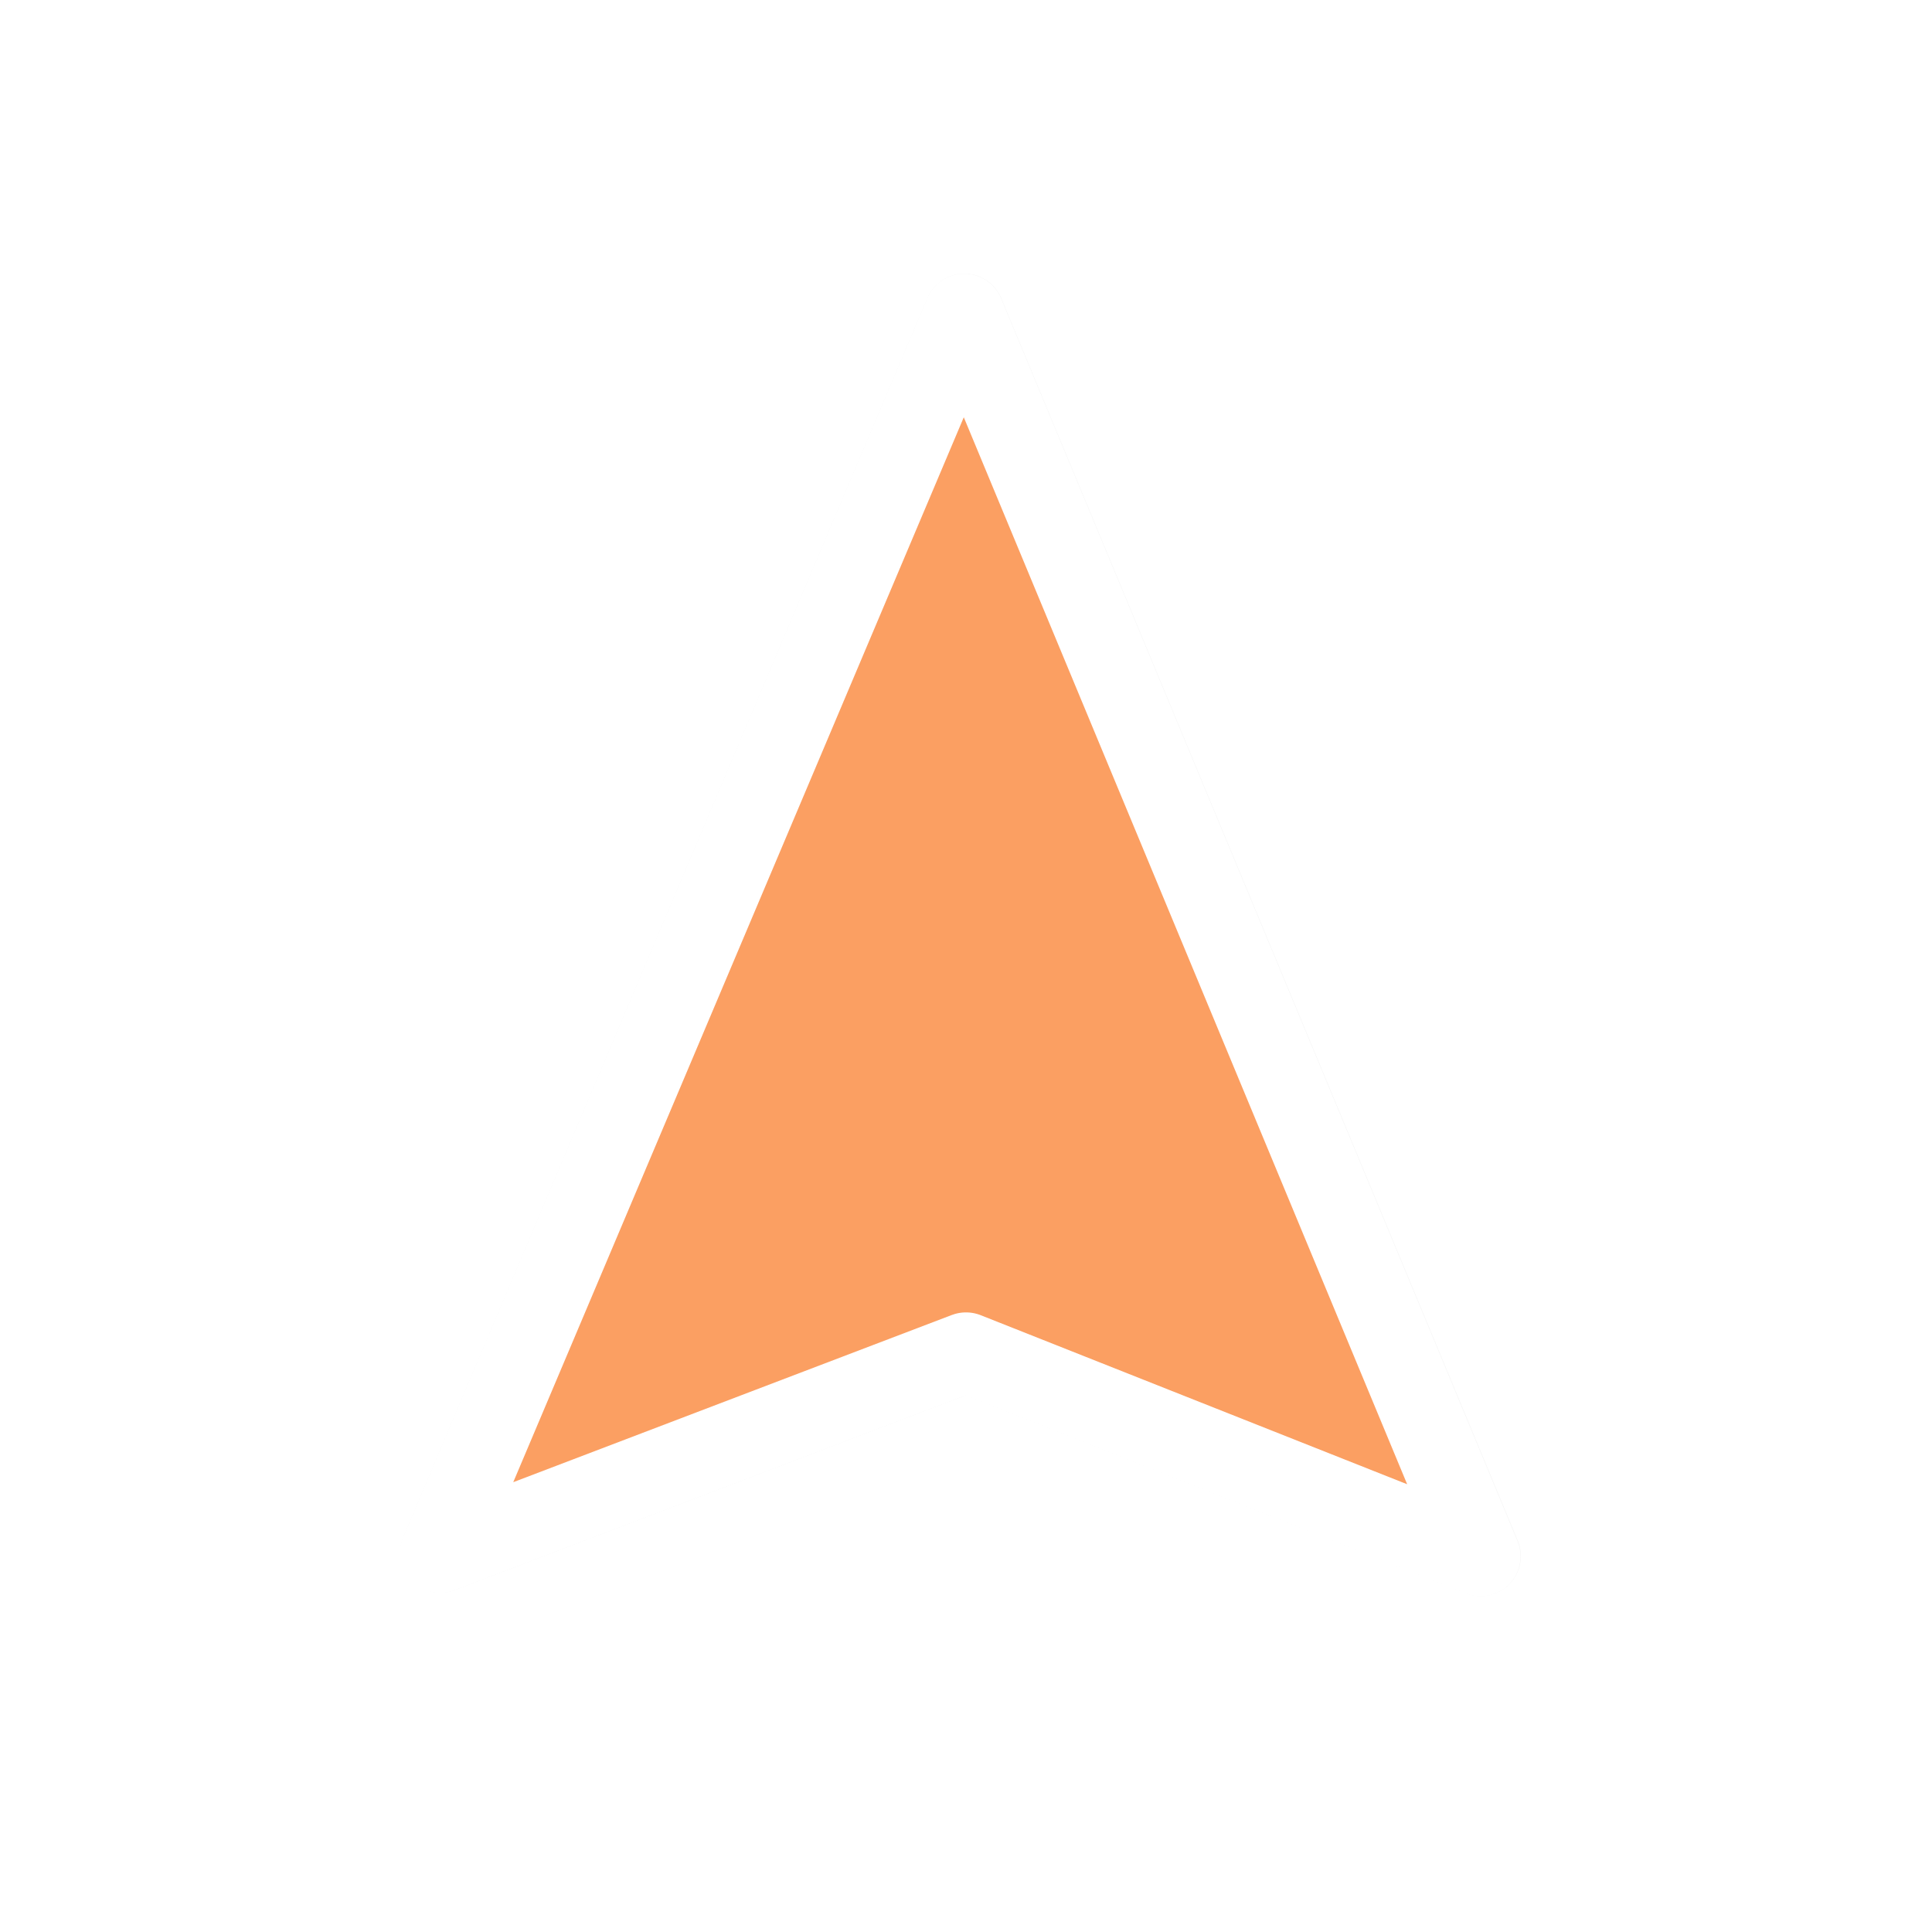 <svg xmlns="http://www.w3.org/2000/svg" xmlns:svg="http://www.w3.org/2000/svg" id="svg2" width="100" height="100" version="1.1" viewBox="0 0 75 75"><defs id="defs11"><filter style="color-interpolation-filters:sRGB" id="filter841" width="1.409" height="1.292" x="-.205" y="-.146"><feGaussianBlur id="feGaussianBlur843" stdDeviation=".933"/></filter></defs><path id="path827" d="m 9.406,7.035 v 15.343 l 4.635,-4.444 6.31,-0.144 z" transform="matrix(3.135,1.326,-1.326,3.135,17.276,-22.351)" style="opacity:.2;fill:#000;fill-opacity:1;fill-rule:nonzero;stroke:#000;stroke-width:.913;stroke-linecap:butt;stroke-linejoin:round;stroke-miterlimit:4;stroke-opacity:1;filter:url(#filter841)"/><path style="fill:#f60;fill-opacity:.6;fill-rule:nonzero;stroke:#fff;stroke-width:3.107;stroke-linecap:butt;stroke-linejoin:round;stroke-miterlimit:4;stroke-opacity:1" id="path5" d="M 37.427,12.181 17.075,60.287 37.5,52.5 57.471,60.417 Z"/></svg>